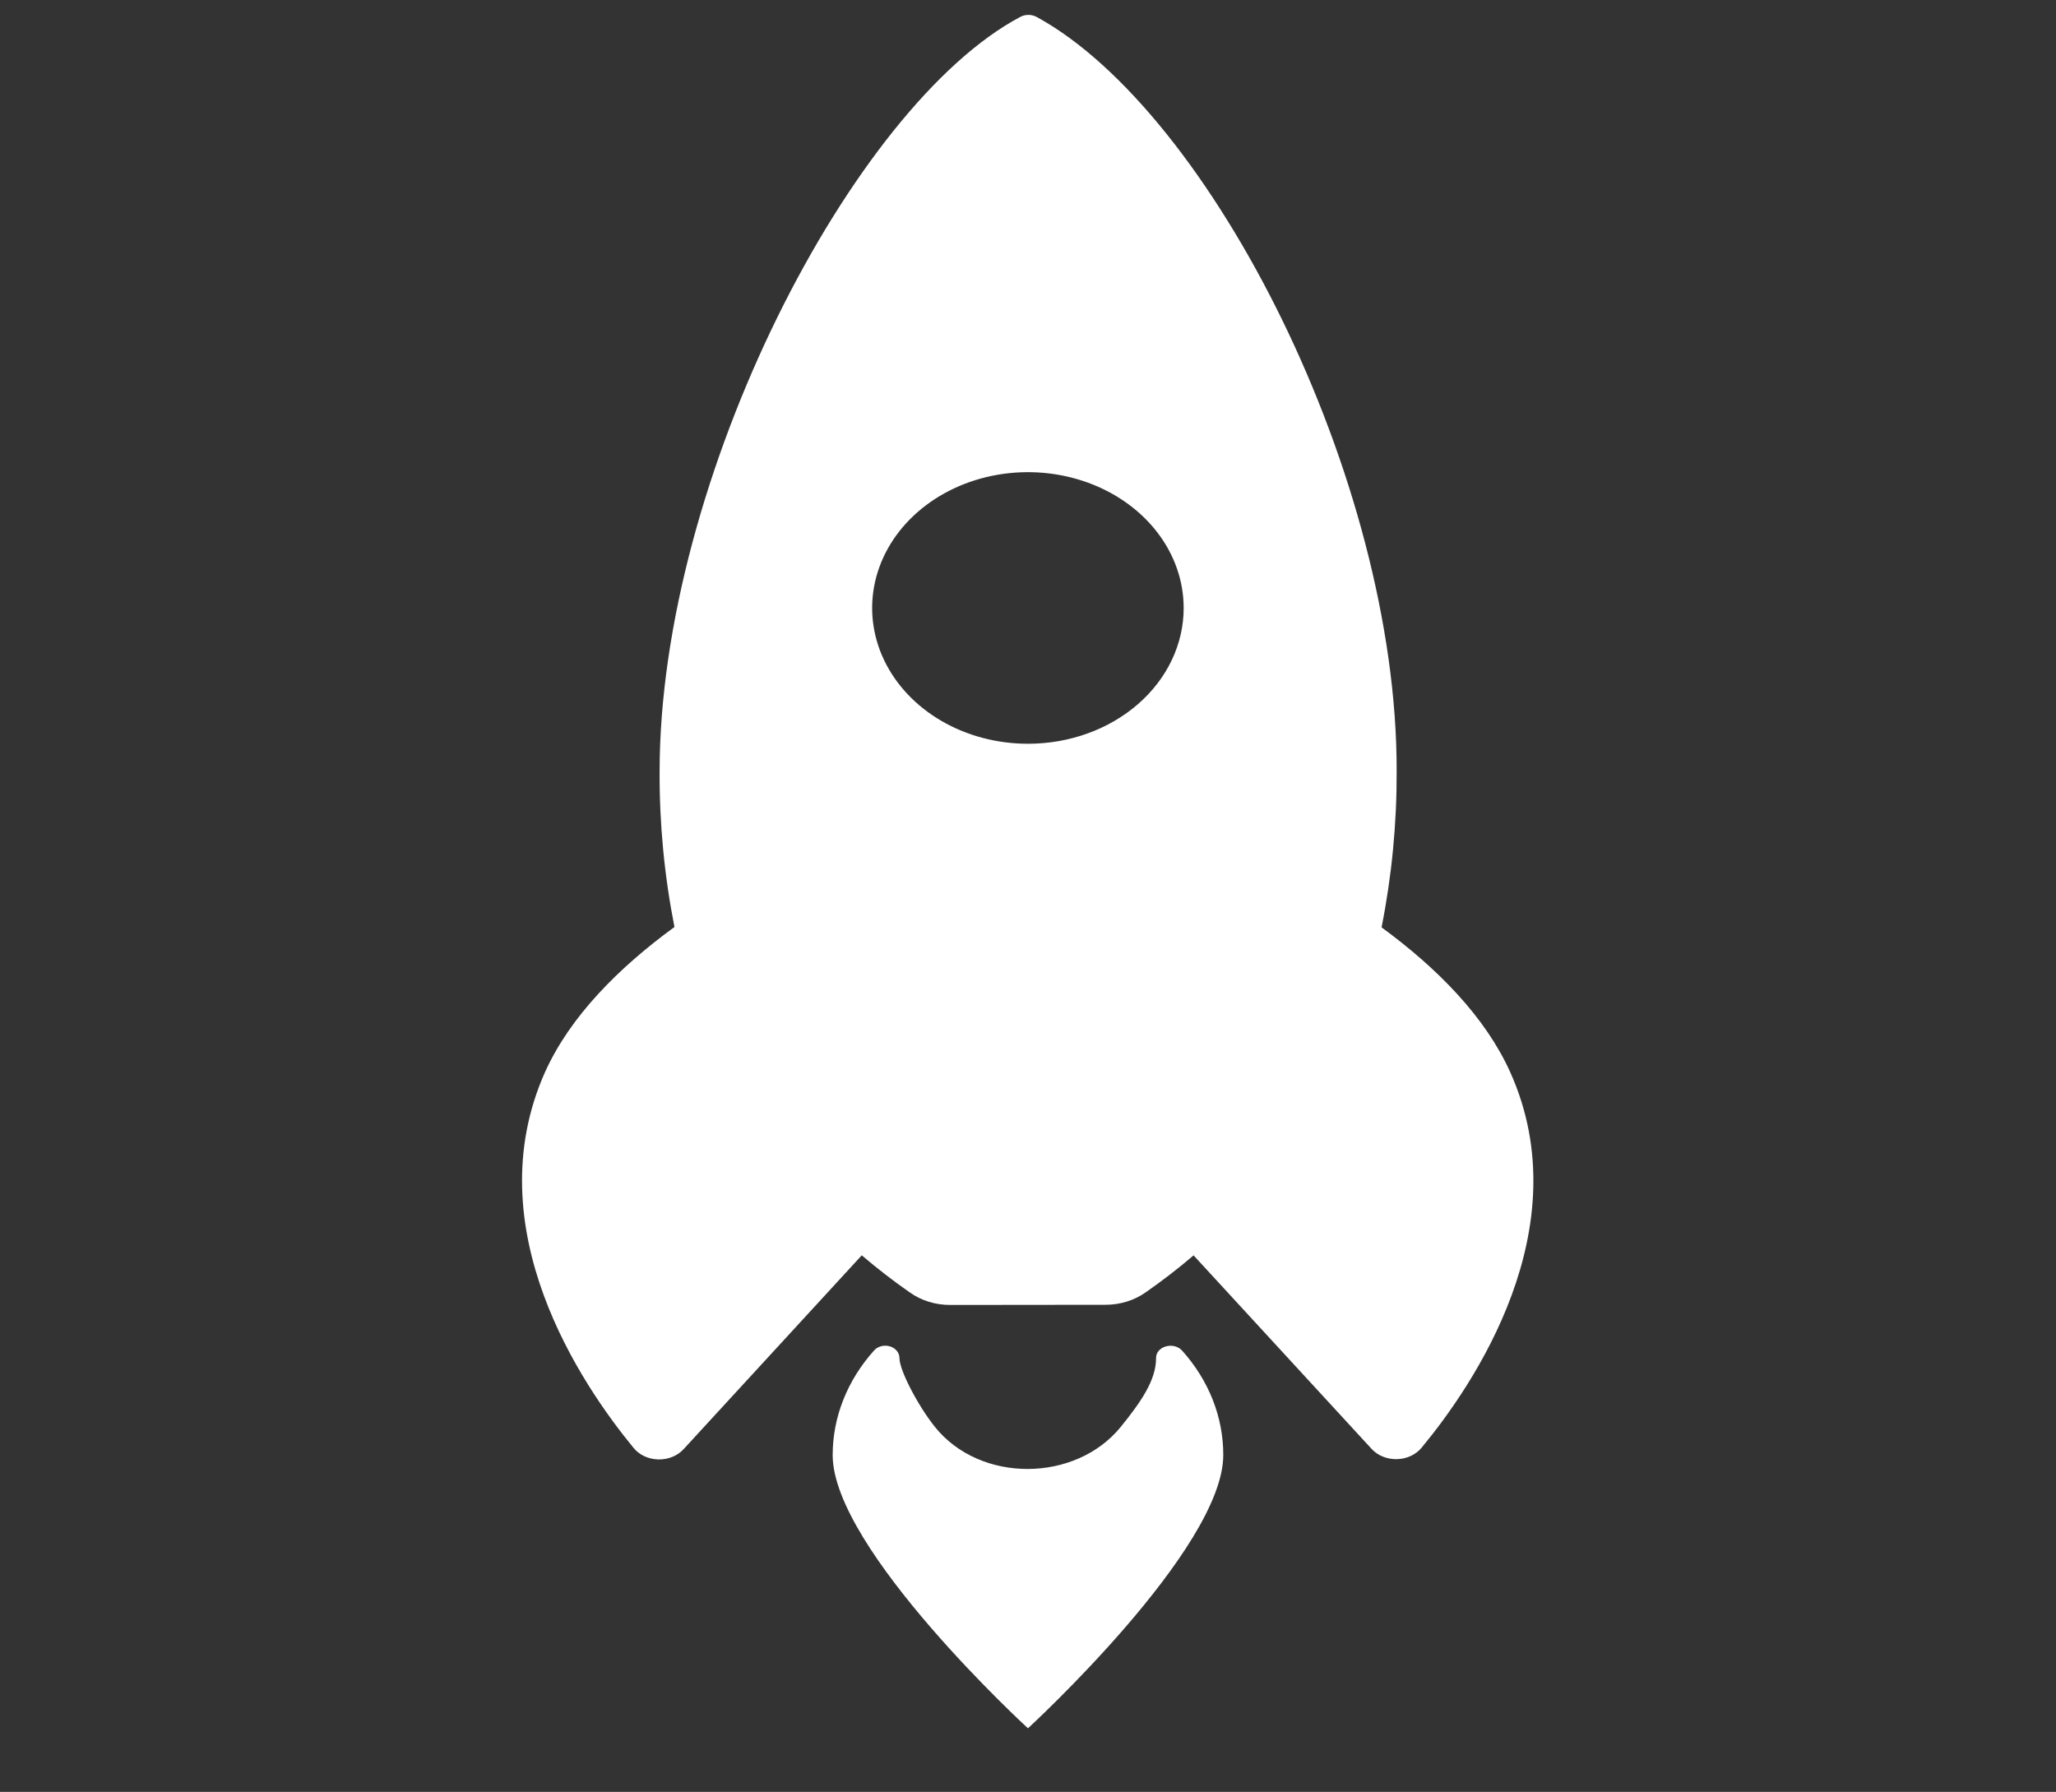 <svg width="724" height="631" viewBox="0 0 724 631" fill="none" xmlns="http://www.w3.org/2000/svg">
<rect x="0" y="0" width="724" height="631" fill="#333333" stroke="none"/>
<path d="M365.136 6.018C364.274 5.523 363.268 5.254 362.236 5.24C361.205 5.226 360.19 5.469 359.311 5.94C300.415 37.113 232.299 168.398 232.275 271.68C232.19 290.031 233.939 308.353 237.503 326.439C217.618 340.958 200.698 358.062 191.915 377.555C167.319 432.715 204.981 487.854 223.12 509.883C224.106 511.095 225.401 512.091 226.903 512.792C228.405 513.494 230.073 513.882 231.777 513.927C233.48 513.971 235.172 513.67 236.719 513.048C238.267 512.426 239.628 511.499 240.695 510.341L303.461 442.049C308.83 446.643 314.464 450.995 320.34 455.089C324.366 457.98 329.426 459.55 334.642 459.527L389.215 459.471C394.43 459.489 399.488 457.919 403.517 455.033C409.362 450.962 414.966 446.636 420.307 442.07L483.025 510.249C484.094 511.406 485.455 512.331 487.002 512.952C488.549 513.573 490.24 513.873 491.943 513.829C493.645 513.784 495.313 513.397 496.815 512.696C498.317 511.996 499.612 511.001 500.599 509.791C518.788 487.875 556.538 432.659 531.829 377.597C523.046 358.105 506.255 341.042 486.508 326.559C490.101 308.447 491.877 290.096 491.816 271.716C492.115 168.349 426.206 39.396 365.136 6.018ZM361.985 261.909C351.135 261.912 340.528 259.11 331.506 253.857C322.483 248.603 315.45 241.135 311.296 232.396C307.143 223.657 306.055 214.041 308.171 204.763C310.286 195.485 315.511 186.963 323.183 180.274C330.855 173.585 340.63 169.03 351.271 167.186C361.912 165.341 372.942 166.289 382.966 169.911C392.989 173.532 401.555 179.664 407.58 187.53C413.606 195.397 416.82 204.645 416.817 214.104C416.822 220.383 415.407 226.602 412.653 232.404C409.9 238.206 405.861 243.478 400.768 247.918C395.676 252.358 389.629 255.879 382.974 258.28C376.32 260.68 369.187 261.914 361.985 261.909Z" fill="white"/>
<path d="M407.096 478.301C407.105 486.029 401.731 493.729 394.661 502.472C378.727 522.07 345.171 522.387 329.204 502.451C323.16 494.885 316.737 482.493 316.737 478.266C316.747 477.351 316.426 476.457 315.82 475.71C315.214 474.963 314.354 474.401 313.361 474.105C312.368 473.808 311.293 473.792 310.289 474.059C309.285 474.325 308.403 474.861 307.768 475.589C298.341 486.099 293.219 499.056 293.215 512.398C293.232 545.536 361.985 608.607 361.985 608.607C361.985 608.607 430.779 545.501 430.763 512.363C430.79 499.006 425.658 486.03 416.195 475.526C413.116 472.321 406.991 474.152 407.096 478.301Z" fill="white"/>
</svg>
